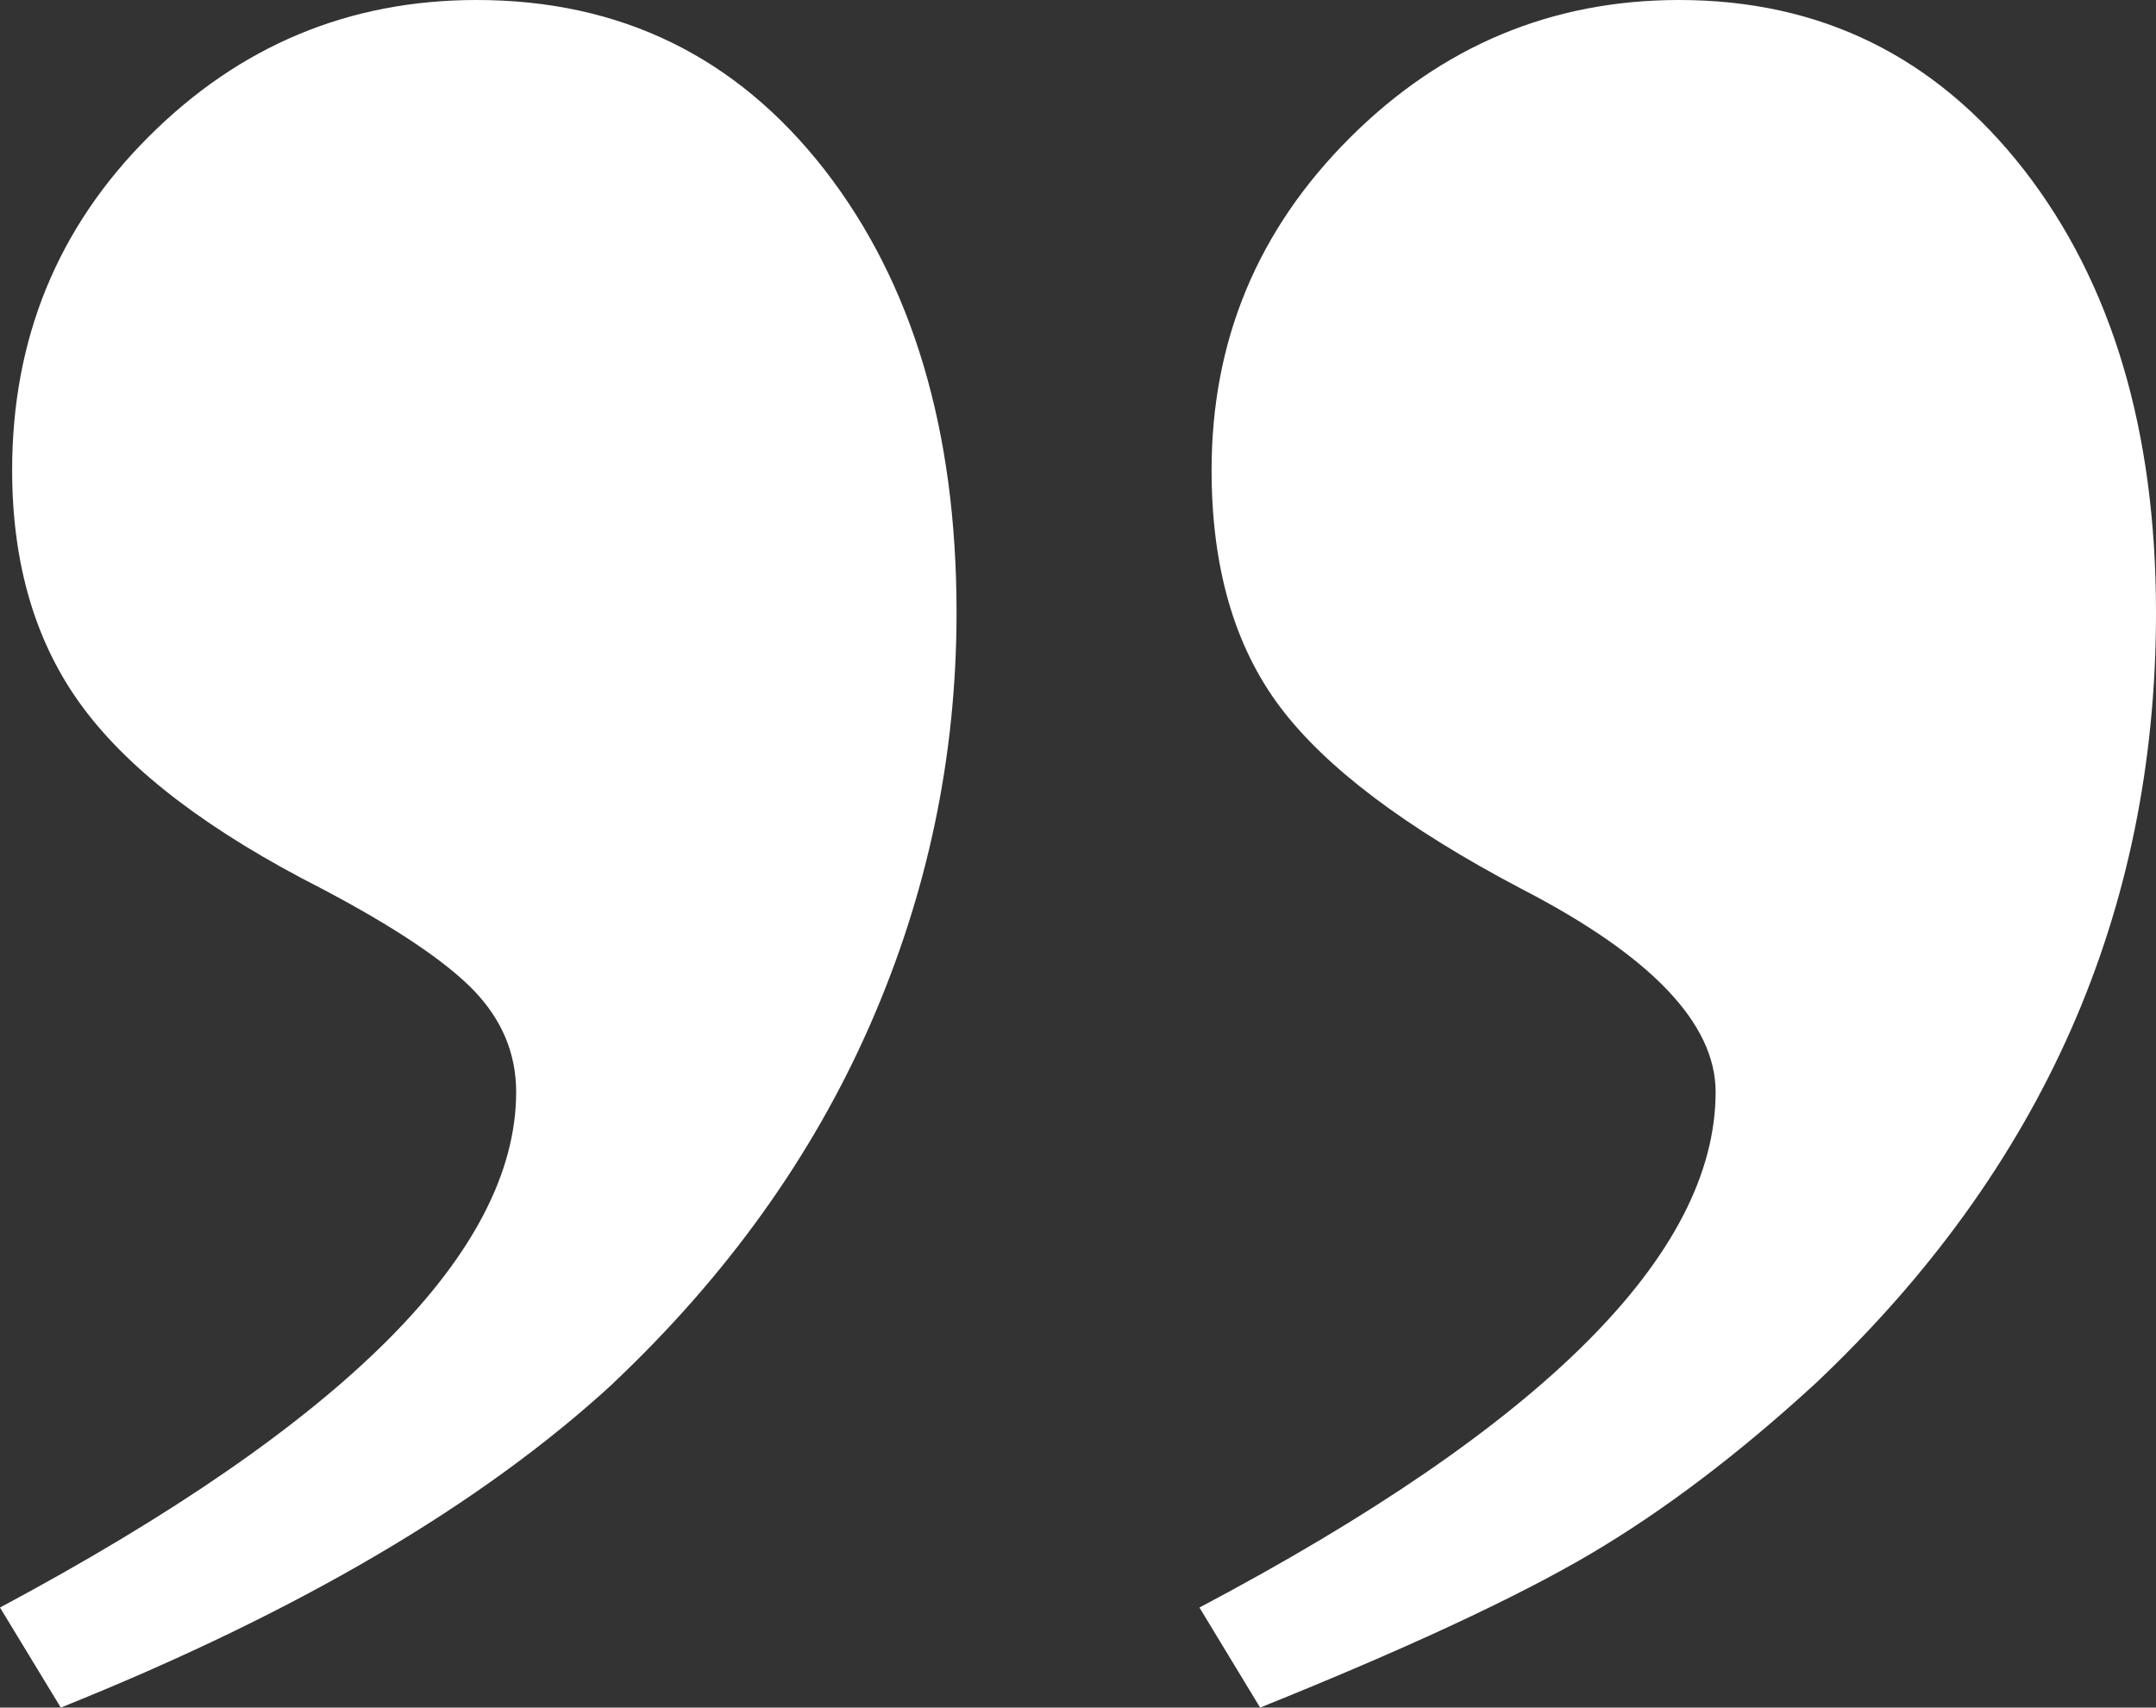 <svg width="154" height="122" viewBox="0 0 154 122" fill="none" xmlns="http://www.w3.org/2000/svg">
<rect x="0" y="0" width="154" height="122" fill="#333333" stroke="none"/>
<path d="M43.81 98.814C51.905 91.159 58.017 82.638 62.138 73.242C66.26 63.856 68.325 54.027 68.325 43.765C68.325 30.758 65.181 20.22 58.893 12.123C52.596 4.044 44.317 0 34.047 0C24.938 0 17.139 3.252 10.63 9.755C4.121 16.25 0.867 24.199 0.867 33.586C0.867 40.375 2.563 46.049 5.965 50.6C9.358 55.151 15.037 59.452 22.993 63.496C28.202 66.242 31.807 68.664 33.835 70.755C35.854 72.856 36.868 75.269 36.868 78.014C36.868 89.427 24.579 101.707 0 114.852L4.342 122C21.26 115.211 34.416 107.482 43.82 98.814M113.546 111.056C118.819 107.952 124.203 103.871 129.707 98.814C145.896 83.504 154 65.154 154 43.774C154 30.767 150.856 20.229 144.569 12.132C138.263 4.044 130.057 0 119.935 0C110.826 0 102.98 3.289 96.407 9.857C89.824 16.434 86.542 24.337 86.542 33.586C86.542 40.522 88.165 46.151 91.419 50.489C94.674 54.828 100.417 59.158 108.659 63.496C117.906 68.268 122.544 73.104 122.544 78.014C122.544 89.575 110.254 101.854 85.675 114.852L90.008 122C100.417 117.809 108.263 114.161 113.546 111.056" fill="white"/>
</svg>
